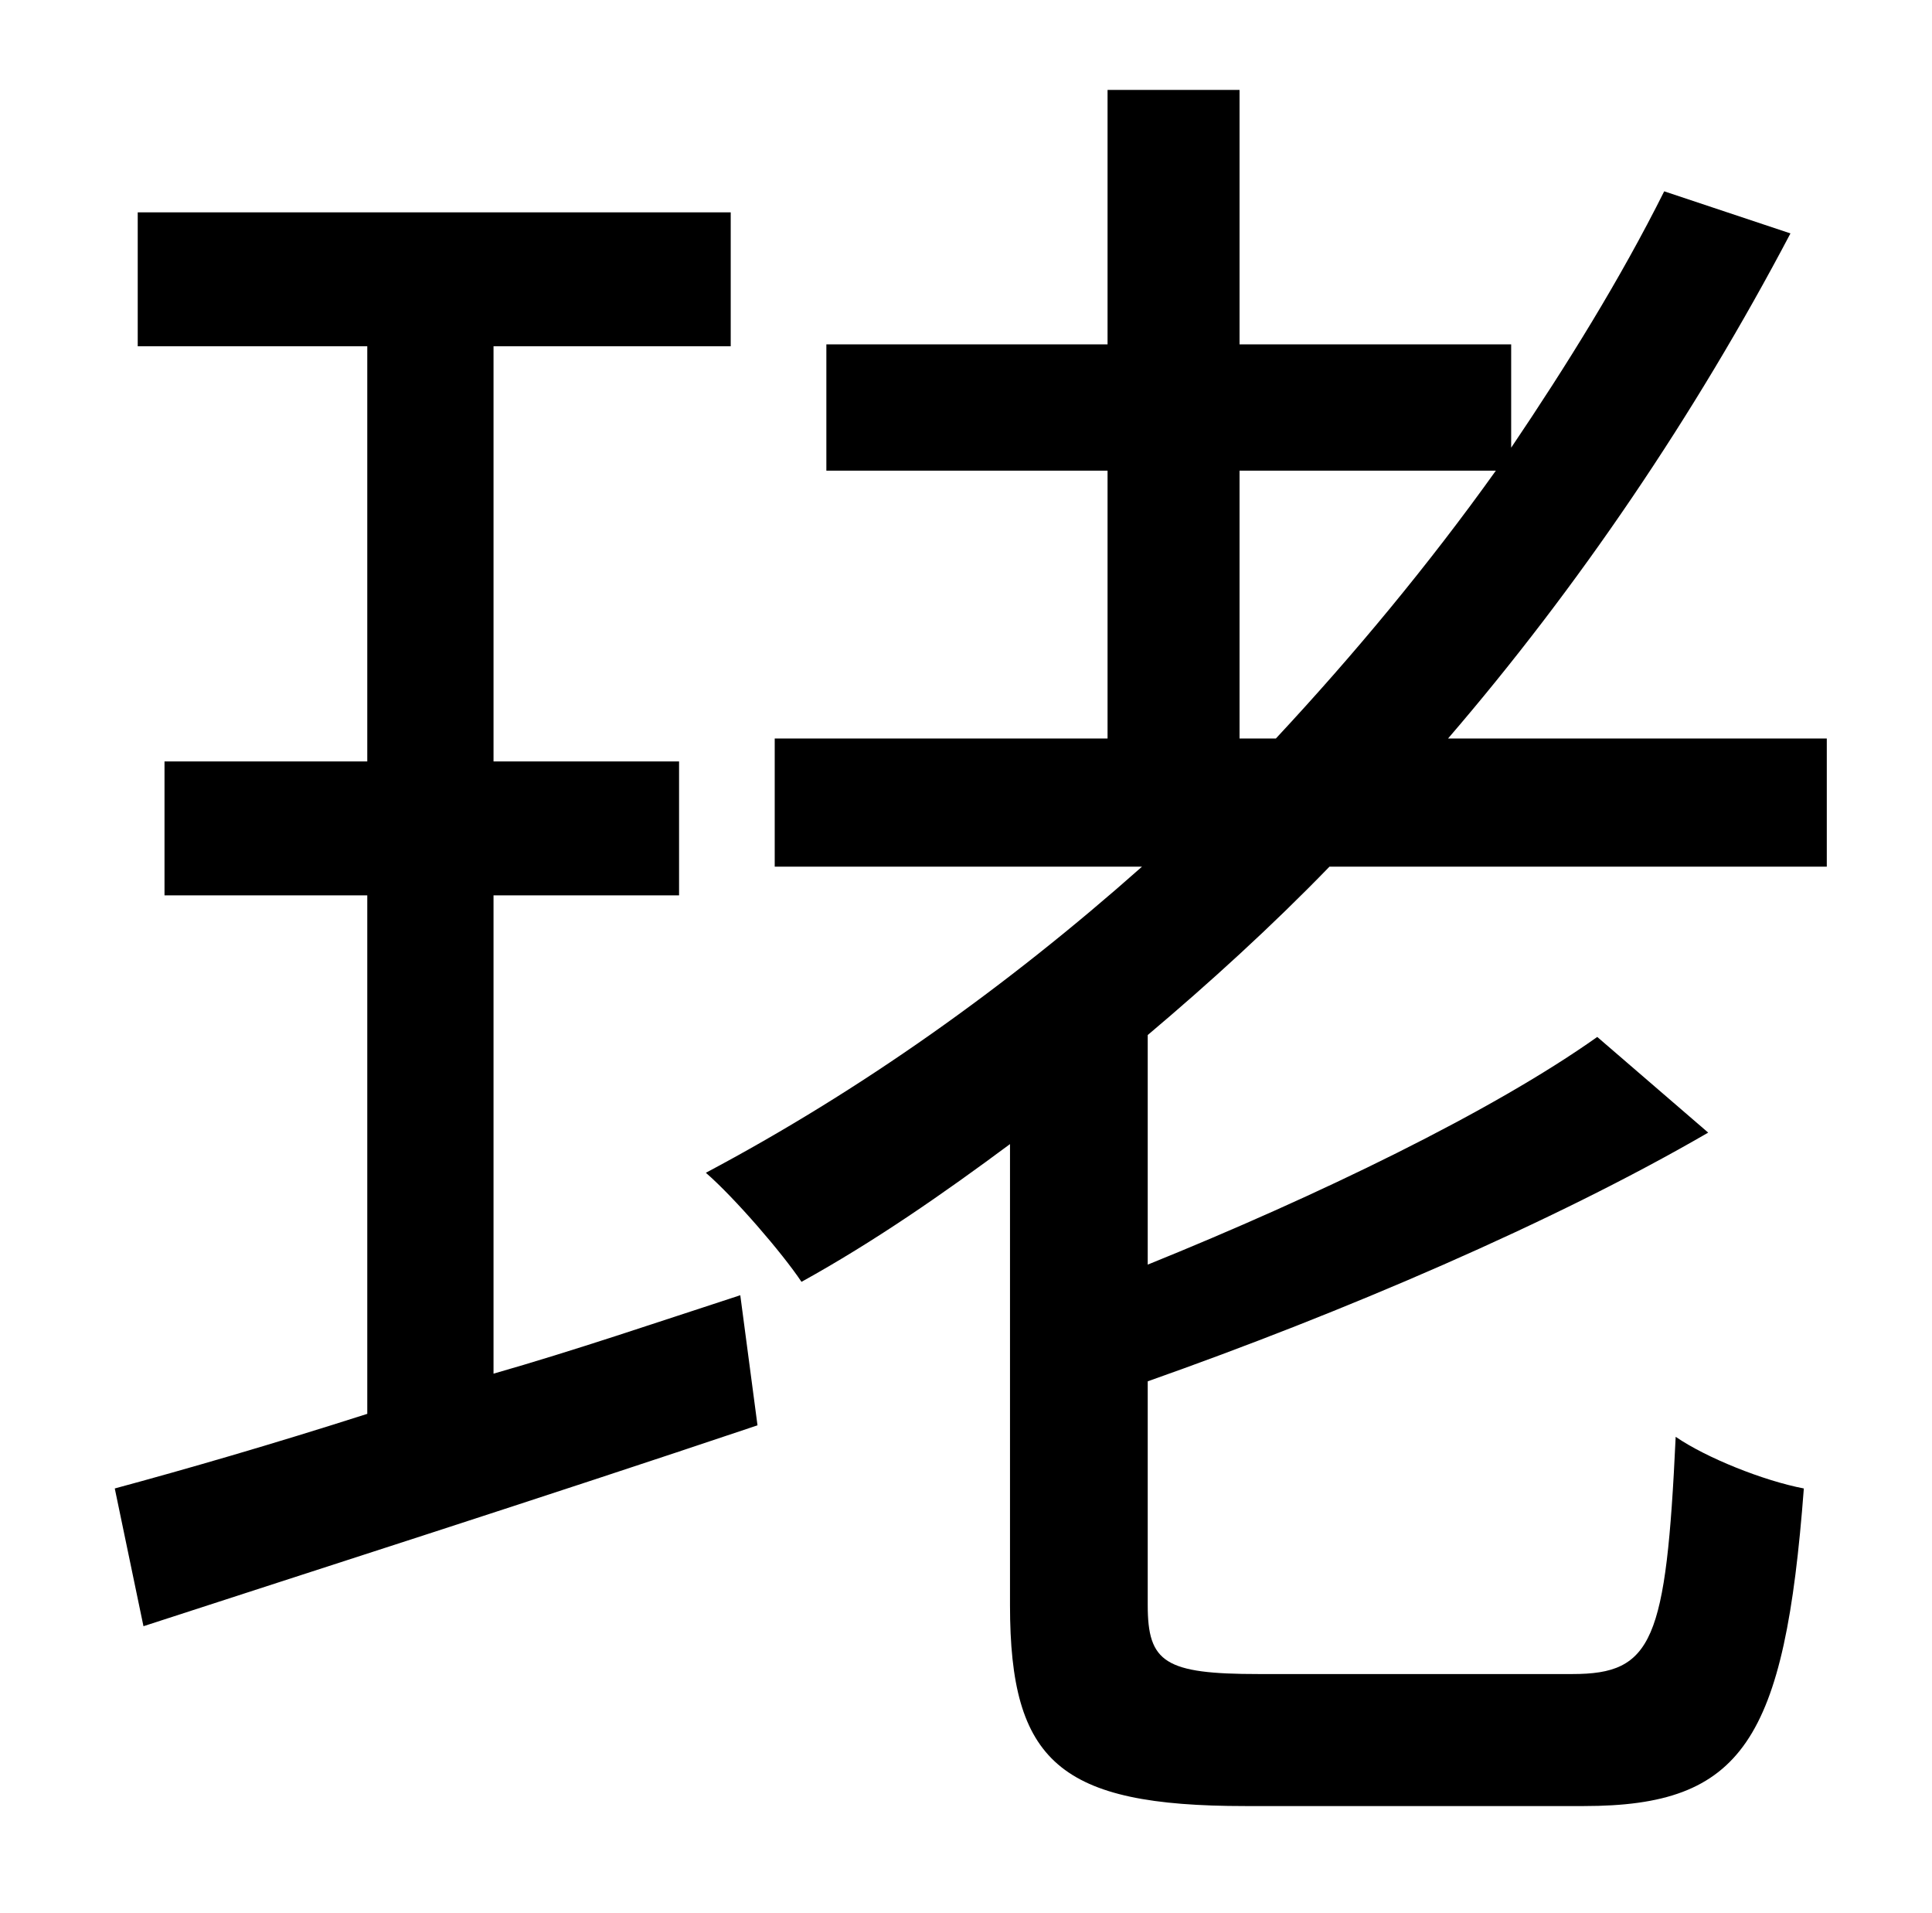<?xml version="1.0" standalone="no"?>
<!DOCTYPE svg PUBLIC "-//W3C//DTD SVG 1.1//EN" "http://www.w3.org/Graphics/SVG/1.1/DTD/svg11.dtd" >
<svg xmlns="http://www.w3.org/2000/svg" xmlns:xlink="http://www.w3.org/1999/xlink" version="1.1" viewBox="-10 0 1010 1000">
   <path fill="currentColor"
d="M248 468v250c42 -12 86 -27 129 -41l9 68c-113 38 -232 76 -321 105l-15 -72c37 -10 82 -23 132 -39v-271h-106v-70h106v-217h-120v-70h310v70h-124v217h97v70h-97zM638 246v140h19c41 -44 80 -91 115 -140h-134zM945 453h-260c-30 31 -63 61 -95 88v120
c89 -36 180 -80 235 -119l58 50c-81 47 -191 94 -293 130v117c0 30 9 36 58 36h164c42 0 49 -17 54 -124c16 11 46 23 67 27c-10 132 -32 166 -115 166h-177c-97 0 -123 -23 -123 -105v-241c-35 26 -71 51 -109 72c-10 -15 -35 -44 -50 -57c81 -43 157 -97 228 -160h-192
v-67h174v-140h-147v-66h147v-133h69v133h142v54c29 -43 57 -88 80 -134l66 22c-50 95 -111 185 -179 264h198v67z" />
</svg>
